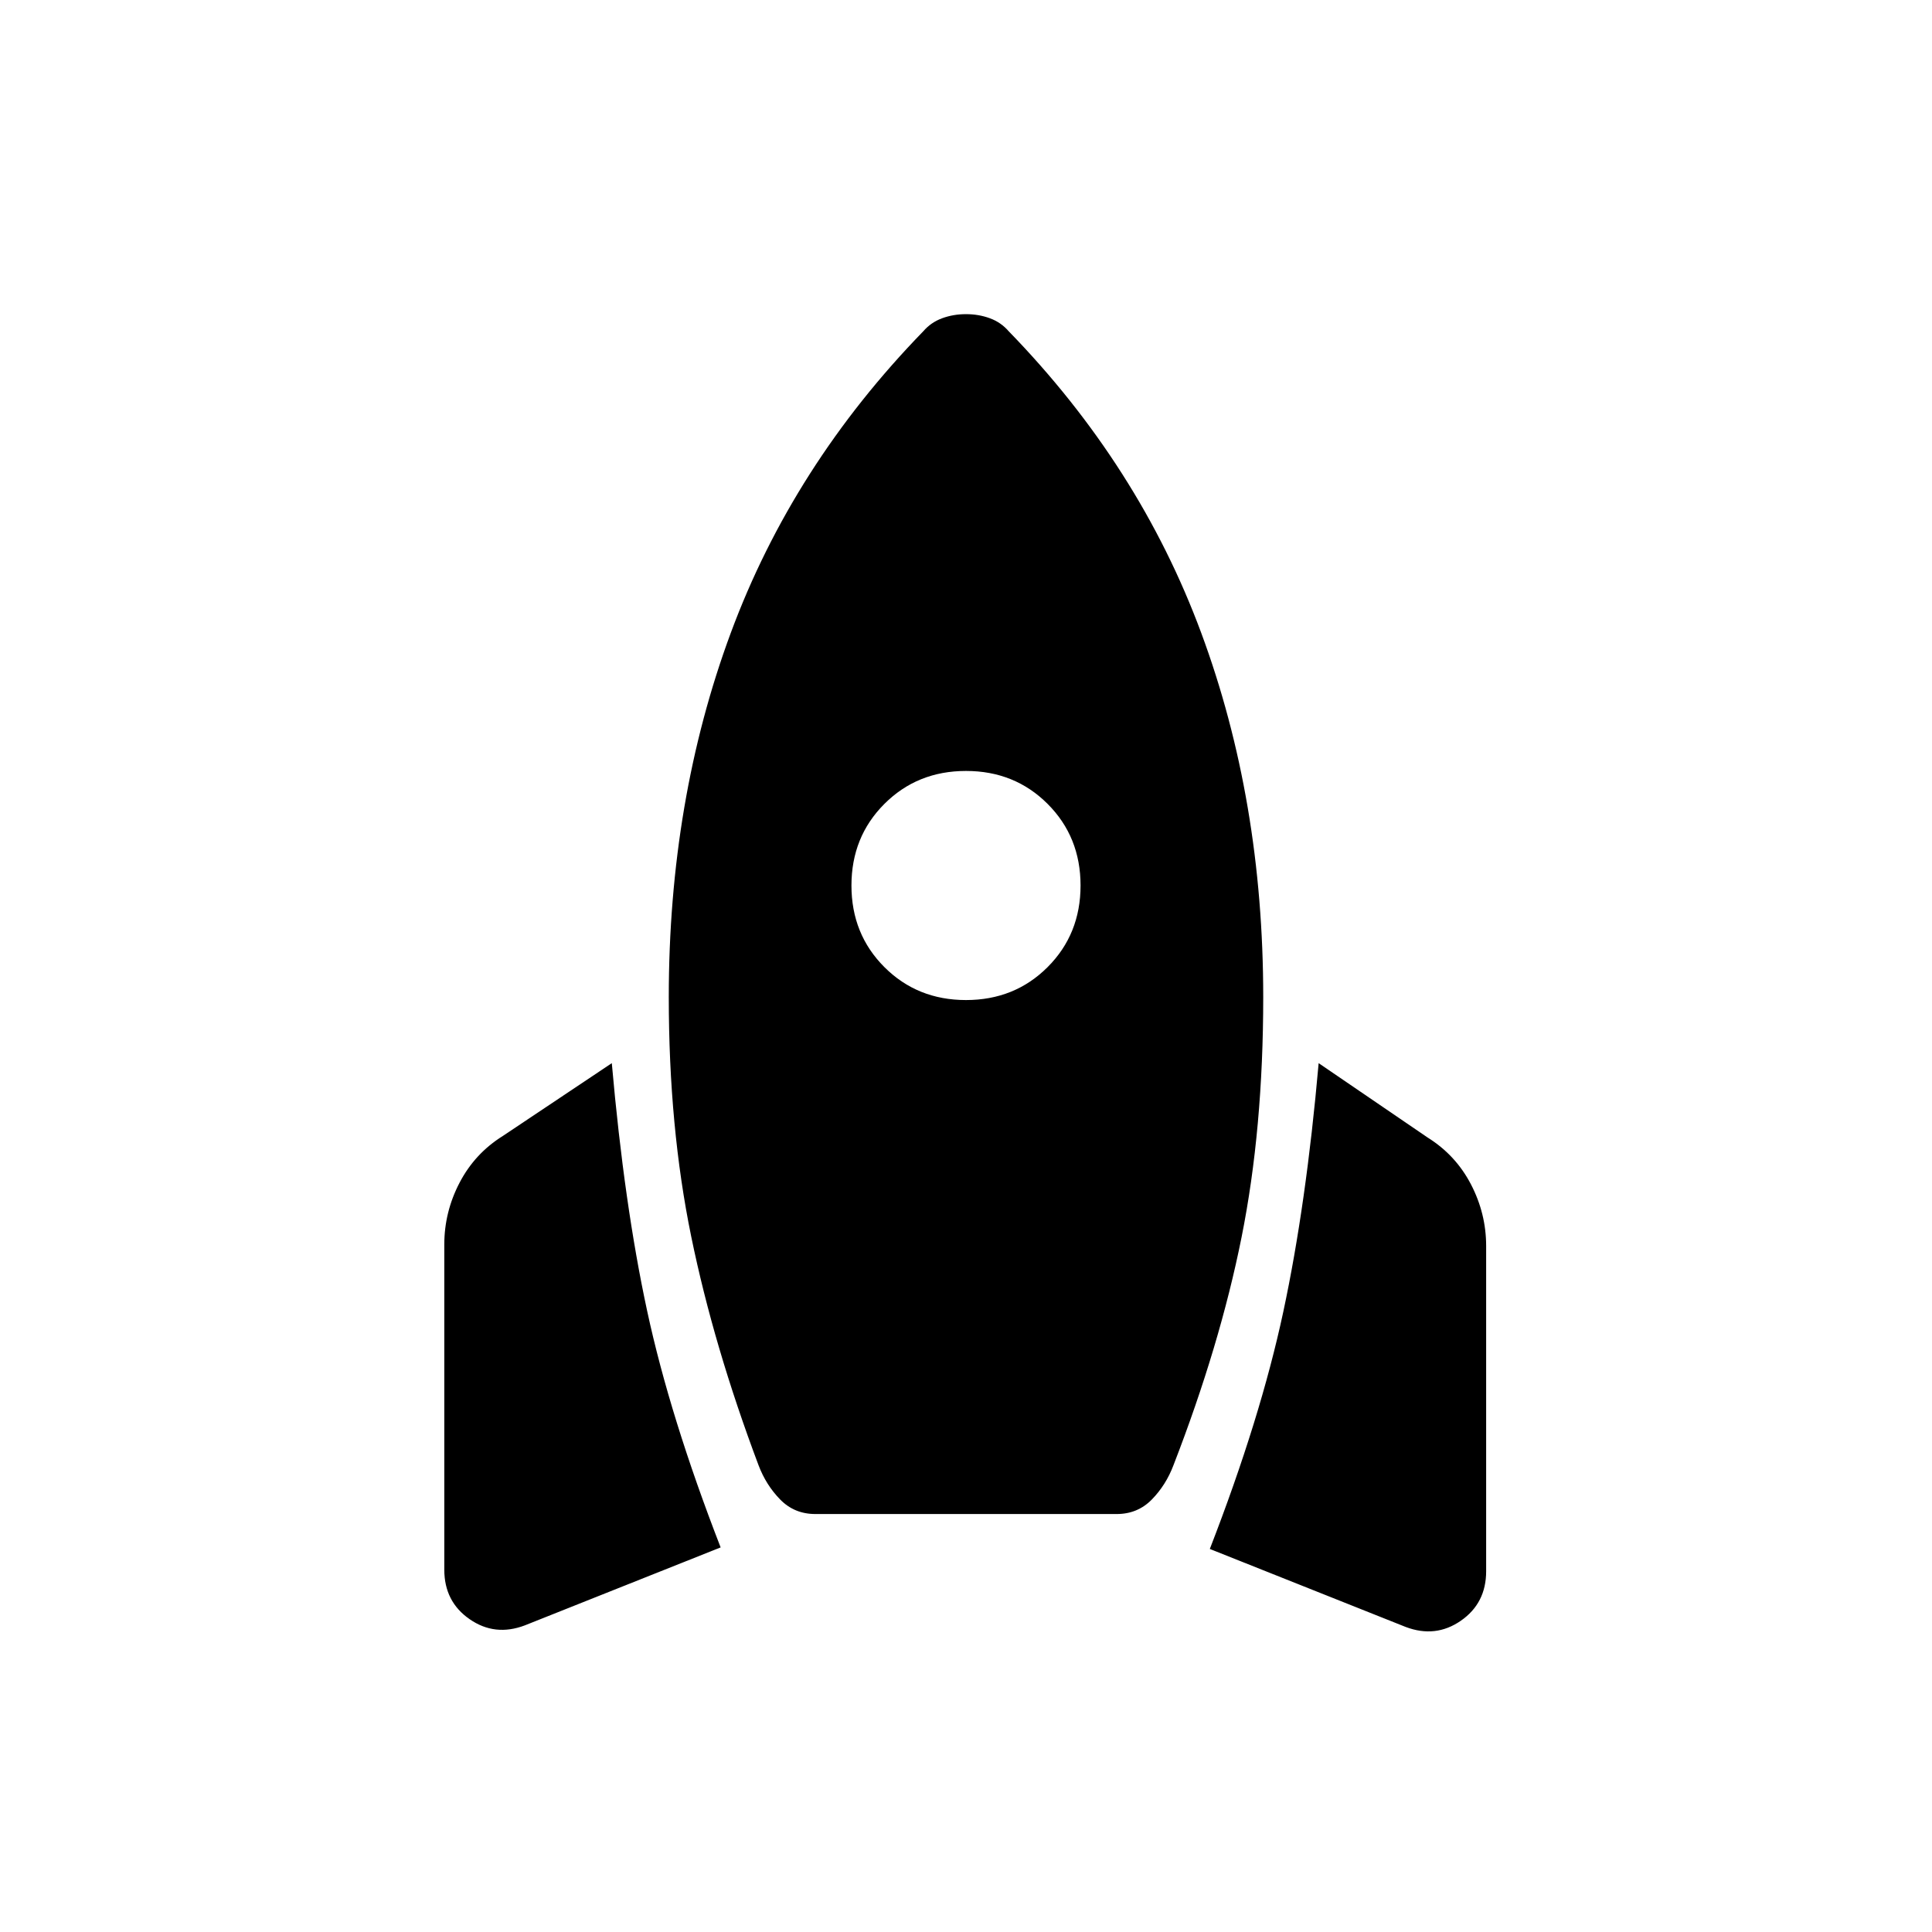 <svg xmlns="http://www.w3.org/2000/svg" height="40" viewBox="0 -960 960 960" width="40"><path d="M260.79-152.36q-14.87 5.64-27.44-3.08-12.58-8.71-12.58-24.59v-161.59q0-16.15 7.58-30.69 7.57-14.54 21.5-23.23L304-431.72q6.18 70.28 17.55 123.05 11.37 52.77 36.53 117.57l-97.29 38.74Zm144.34-55.33q-10.41 0-17.46-7.21-7.05-7.2-10.77-17.07-22.28-59.21-33.44-113.61-11.15-54.39-11.15-118.96 0-97.84 30.82-181.01 30.82-83.17 95.66-149.86 3.8-4.41 9.35-6.45T480-803.9q6.31 0 11.86 2.04t9.35 6.45q64.84 66.69 95.66 149.86 30.82 83.17 30.82 181.01 0 65.57-10.77 119.34-10.77 53.76-33.82 113.23-3.72 9.87-10.77 17.07-7.05 7.21-17.46 7.21H405.13ZM480-463.08q24.18 0 40.55-16.37 16.37-16.37 16.37-40.55 0-24.18-16.37-40.55-16.37-16.37-40.55-16.37-24.18 0-40.55 16.37-16.37 16.37-16.37 40.55 0 24.18 16.37 40.55 16.37 16.37 40.55 16.37Zm218.44 311.49-97.29-38.74q25.16-64.8 36.53-117.95 11.37-53.16 17.55-123.44l54.15 36.95q13.93 8.69 21.51 23.23 7.57 14.54 7.57 30.69v161.59q0 15.88-12.57 24.59-12.58 8.72-27.45 3.08Z"/></svg>